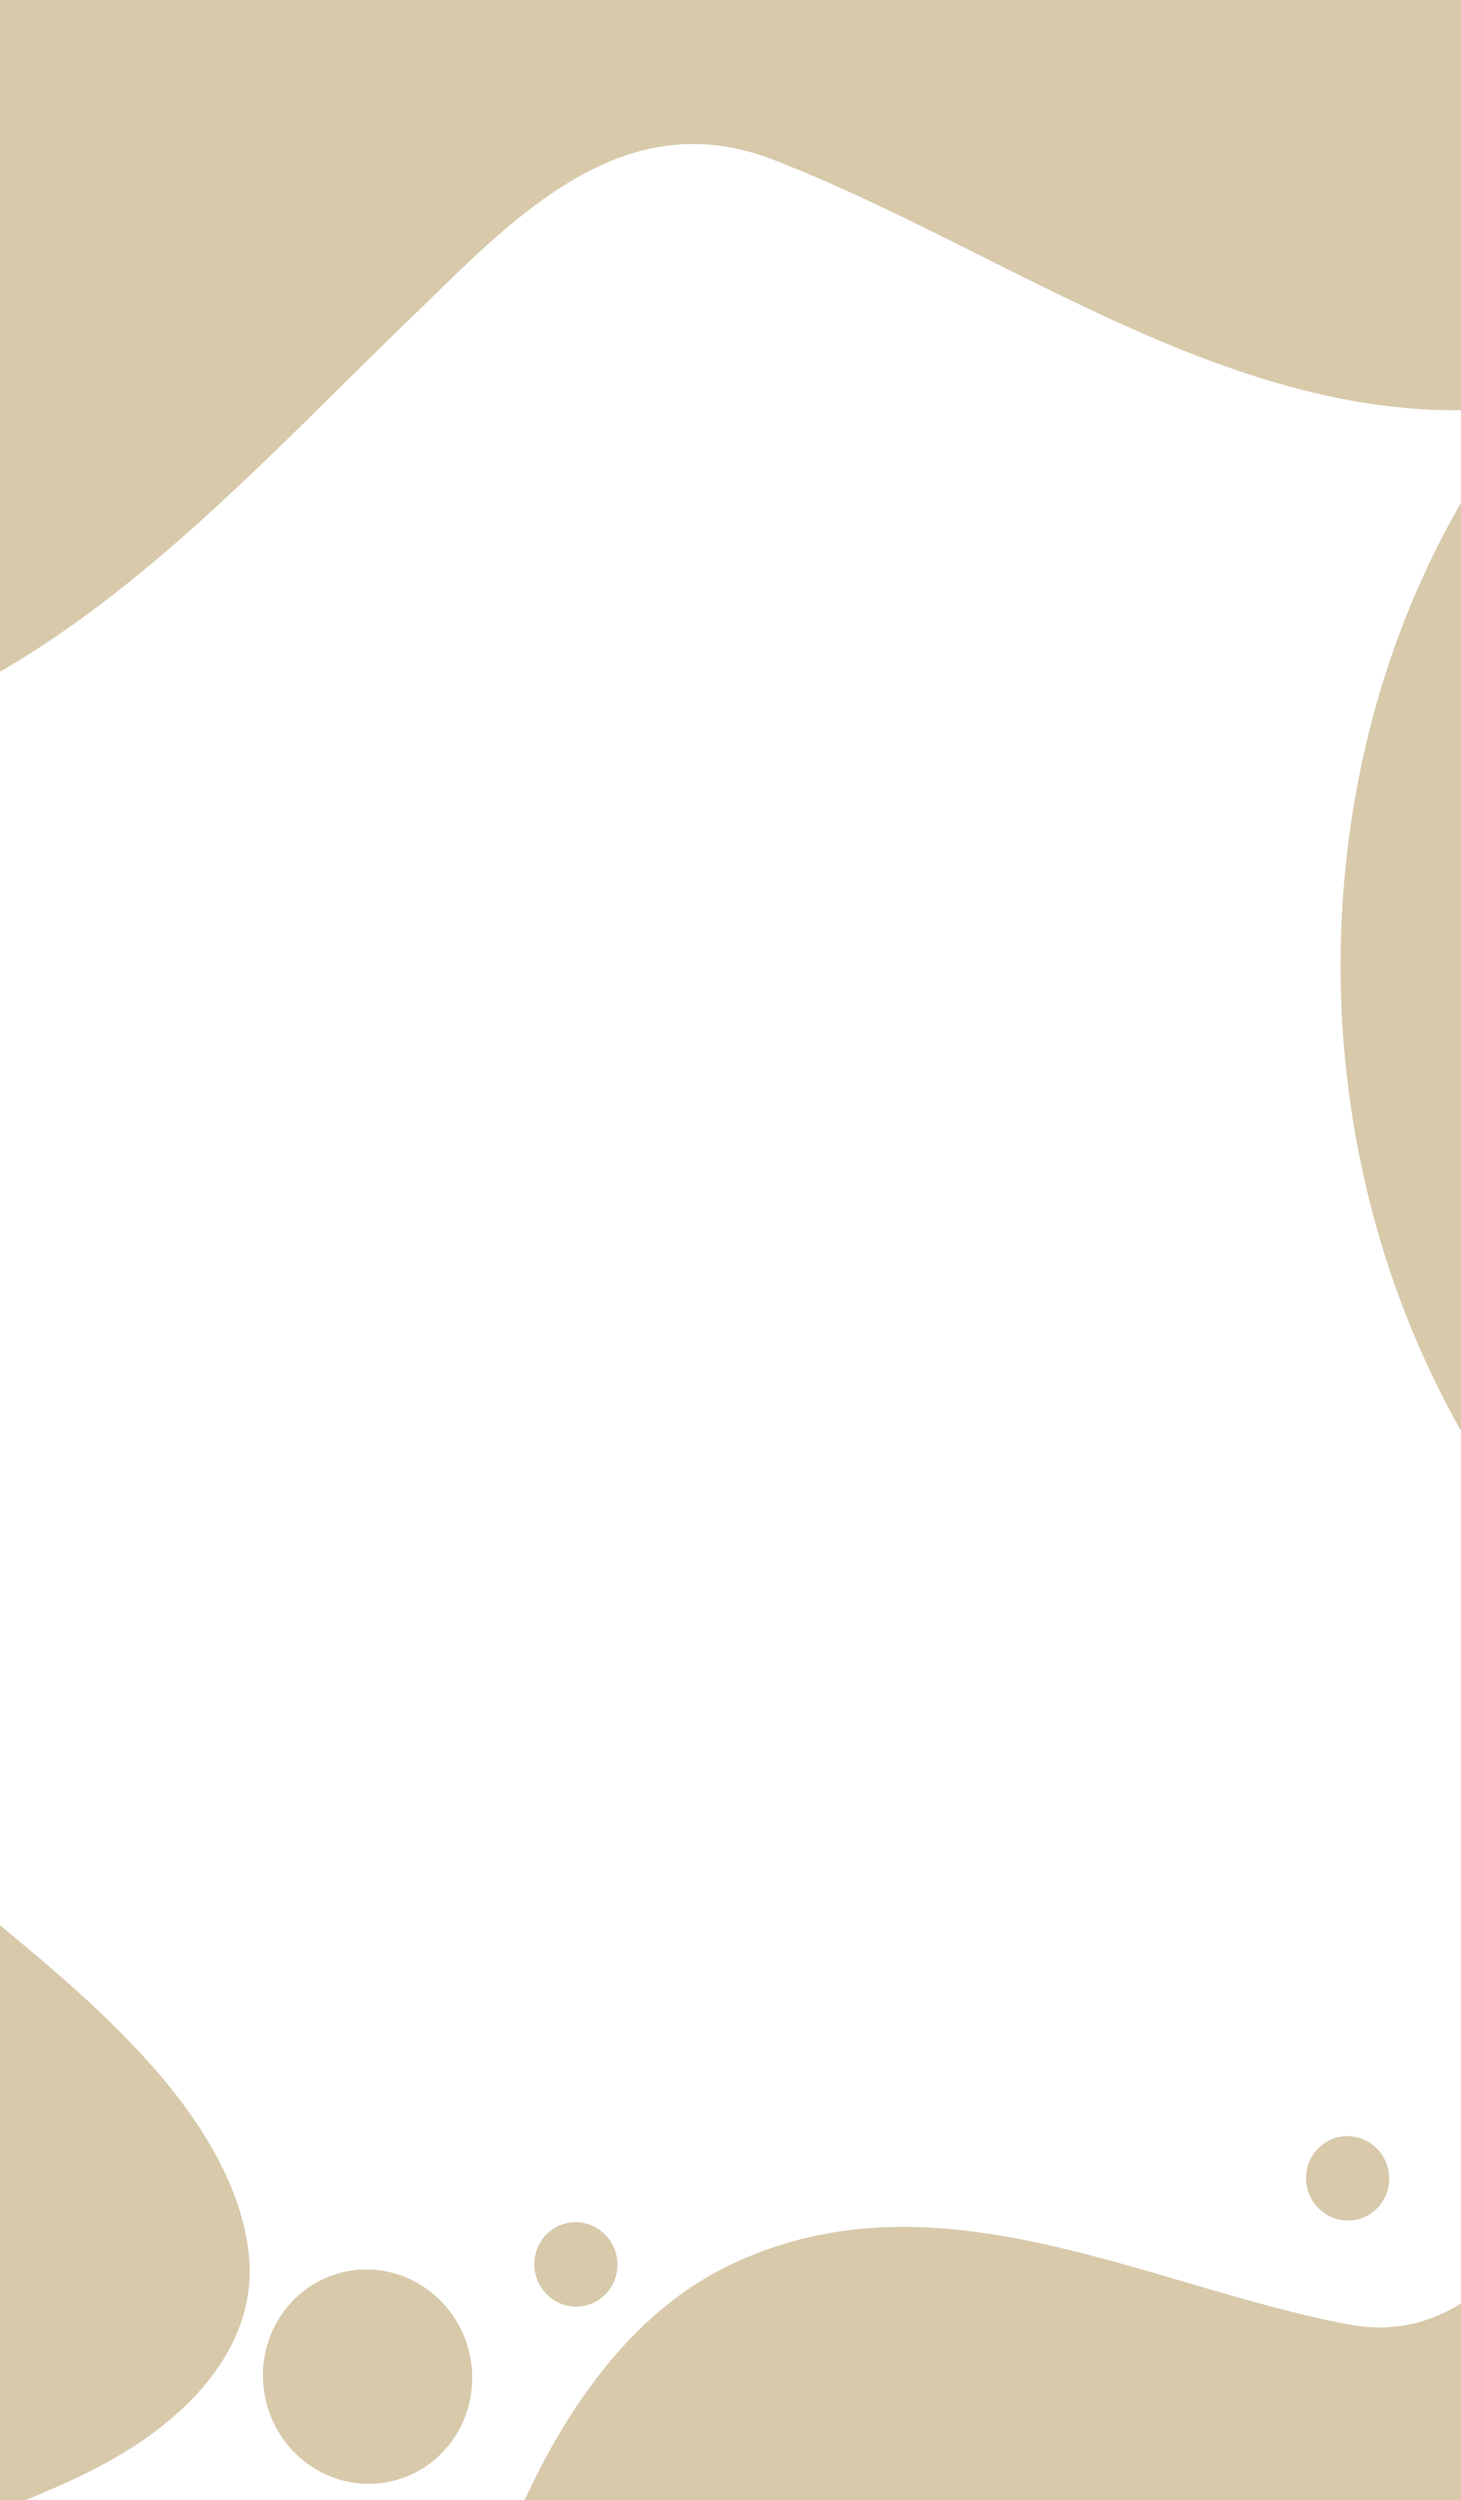 <?xml version="1.0" encoding="utf-8"?>
<!-- Generator: Adobe Illustrator 20.1.0, SVG Export Plug-In . SVG Version: 6.00 Build 0)  -->
<svg version="1.1" id="Layer_1" xmlns="http://www.w3.org/2000/svg" xmlns:xlink="http://www.w3.org/1999/xlink" x="0px" y="0px"
	 viewBox="0 0 211 361" style="enable-background:new 0 0 211 361;" xml:space="preserve">
<style type="text/css">
	.st0{fill:#FFFFFF;}
	.st1{fill:#D7C9AA;}
</style>
<g>
	<g>
		<rect class="st0" width="211" height="361"/>
	</g>
</g>
<g>
	<path class="st1" d="M-69.5,132.3c12,0,23.4,4.4,33.6,10.3c10.1,5.9,19.8,14.2,24.3,25.4c10.3,25.6-6,50-12.5,74.1
		c-3.5,13.2,6.9,21.6,16,29.2c9.2,7.7,18.8,15.1,27.1,23.8c8,8.3,16.1,19.4,17,31.2c0.9,12.2-8.2,21.8-17.9,27.7
		c-4.7,2.9-9.8,5.1-14.9,7.2c-38.4,10.6-80.5,4.4-115-15.6c-19.3-11.2-36.6-27.1-48.1-46.3c-13.2-22.1-15.2-48.8-8.7-73.4
		c6.1-23.1,19.7-43.7,36.1-60.9C-116.1,148-94.1,132.4-69.5,132.3z"/>
	<ellipse transform="matrix(0.975 -0.221 0.221 0.975 -74.459 20.162)" class="st1" cx="53" cy="343.3" rx="15.1" ry="15.5"/>
	<path class="st1" d="M67.6,399.4c-1.1-14.3,3.2-28.3,9.4-41c6.2-12.6,15.2-24.9,28.1-31.2c29.7-14.5,60.2,2.8,89.5,8.4
		c16.1,3.1,25.1-10.1,33.5-21.6c8.4-11.6,16.4-23.7,26-34.4c9.2-10.2,21.7-20.9,35.8-23c14.4-2.2,26.8,7.9,34.6,19
		c3.8,5.4,6.9,11.2,9.8,17.1c16,44.9,12.3,95.7-8.5,138.6c-11.6,24-29.1,46-51,61.4c-25.2,17.7-56.9,22.4-86.8,16.8
		c-28.1-5.3-53.9-19.7-75.8-37.7C90.3,453.6,69.8,428.7,67.6,399.4z"/>
</g>
<ellipse transform="matrix(0.975 -0.221 0.221 0.975 -70.141 26.406)" class="st1" cx="83.1" cy="327.1" rx="6" ry="6.1"/>
<ellipse transform="matrix(0.975 -0.221 0.221 0.975 -64.655 50.708)" class="st1" cx="194.6" cy="314.7" rx="6" ry="6.1"/>
<path class="st1" d="M299.3-33.5c-2,19.8-11.1,37.9-22.6,53.9C265.3,36.2,250,50.8,231,56.3C187.2,68.9,149.9,37.8,111.5,23
	c-21.1-8.1-36.6,7.7-50.6,21.4C46.5,58.2,32.8,72.9,17.2,85.2c-15,11.8-34.5,23.4-54.1,22.9c-20.1-0.5-34.4-17.4-42.4-34.4
	c-3.9-8.3-6.6-17-9.2-25.8c-10.9-65.4,6.5-134.1,45-187.7C-22-170,7-195.9,40.5-211.6c38.5-18.1,82.6-16.8,121.9-1.8
	c36.9,14.1,68.4,40.1,93.7,70.1C281.5-113.3,303.3-74.3,299.3-33.5z"/>
<path class="st1" d="M390.8,88.6c3.1,10.3,2.3,21.3-0.2,31.7c-2.4,10.3-7.1,20.8-15.5,27.6c-19.3,15.5-44.4,7.8-66.7,8.4
	c-12.2,0.4-16.7,11.6-20.9,21.4c-4.3,9.9-8.1,20.1-13.4,29.6c-5.1,9-12.4,18.9-22.4,22.8c-10.2,4-20.8-1.5-28.3-8.3
	c-3.7-3.3-6.8-7.1-9.9-11c-18.9-30.5-24.4-68.5-16.2-103.4c4.6-19.6,13.8-38.6,27.3-53.6c15.5-17.1,37.9-25.8,60.6-26.5
	c21.4-0.7,42.5,5.7,61.4,15.4C365.4,52.4,384.4,67.4,390.8,88.6z"/>
</svg>
